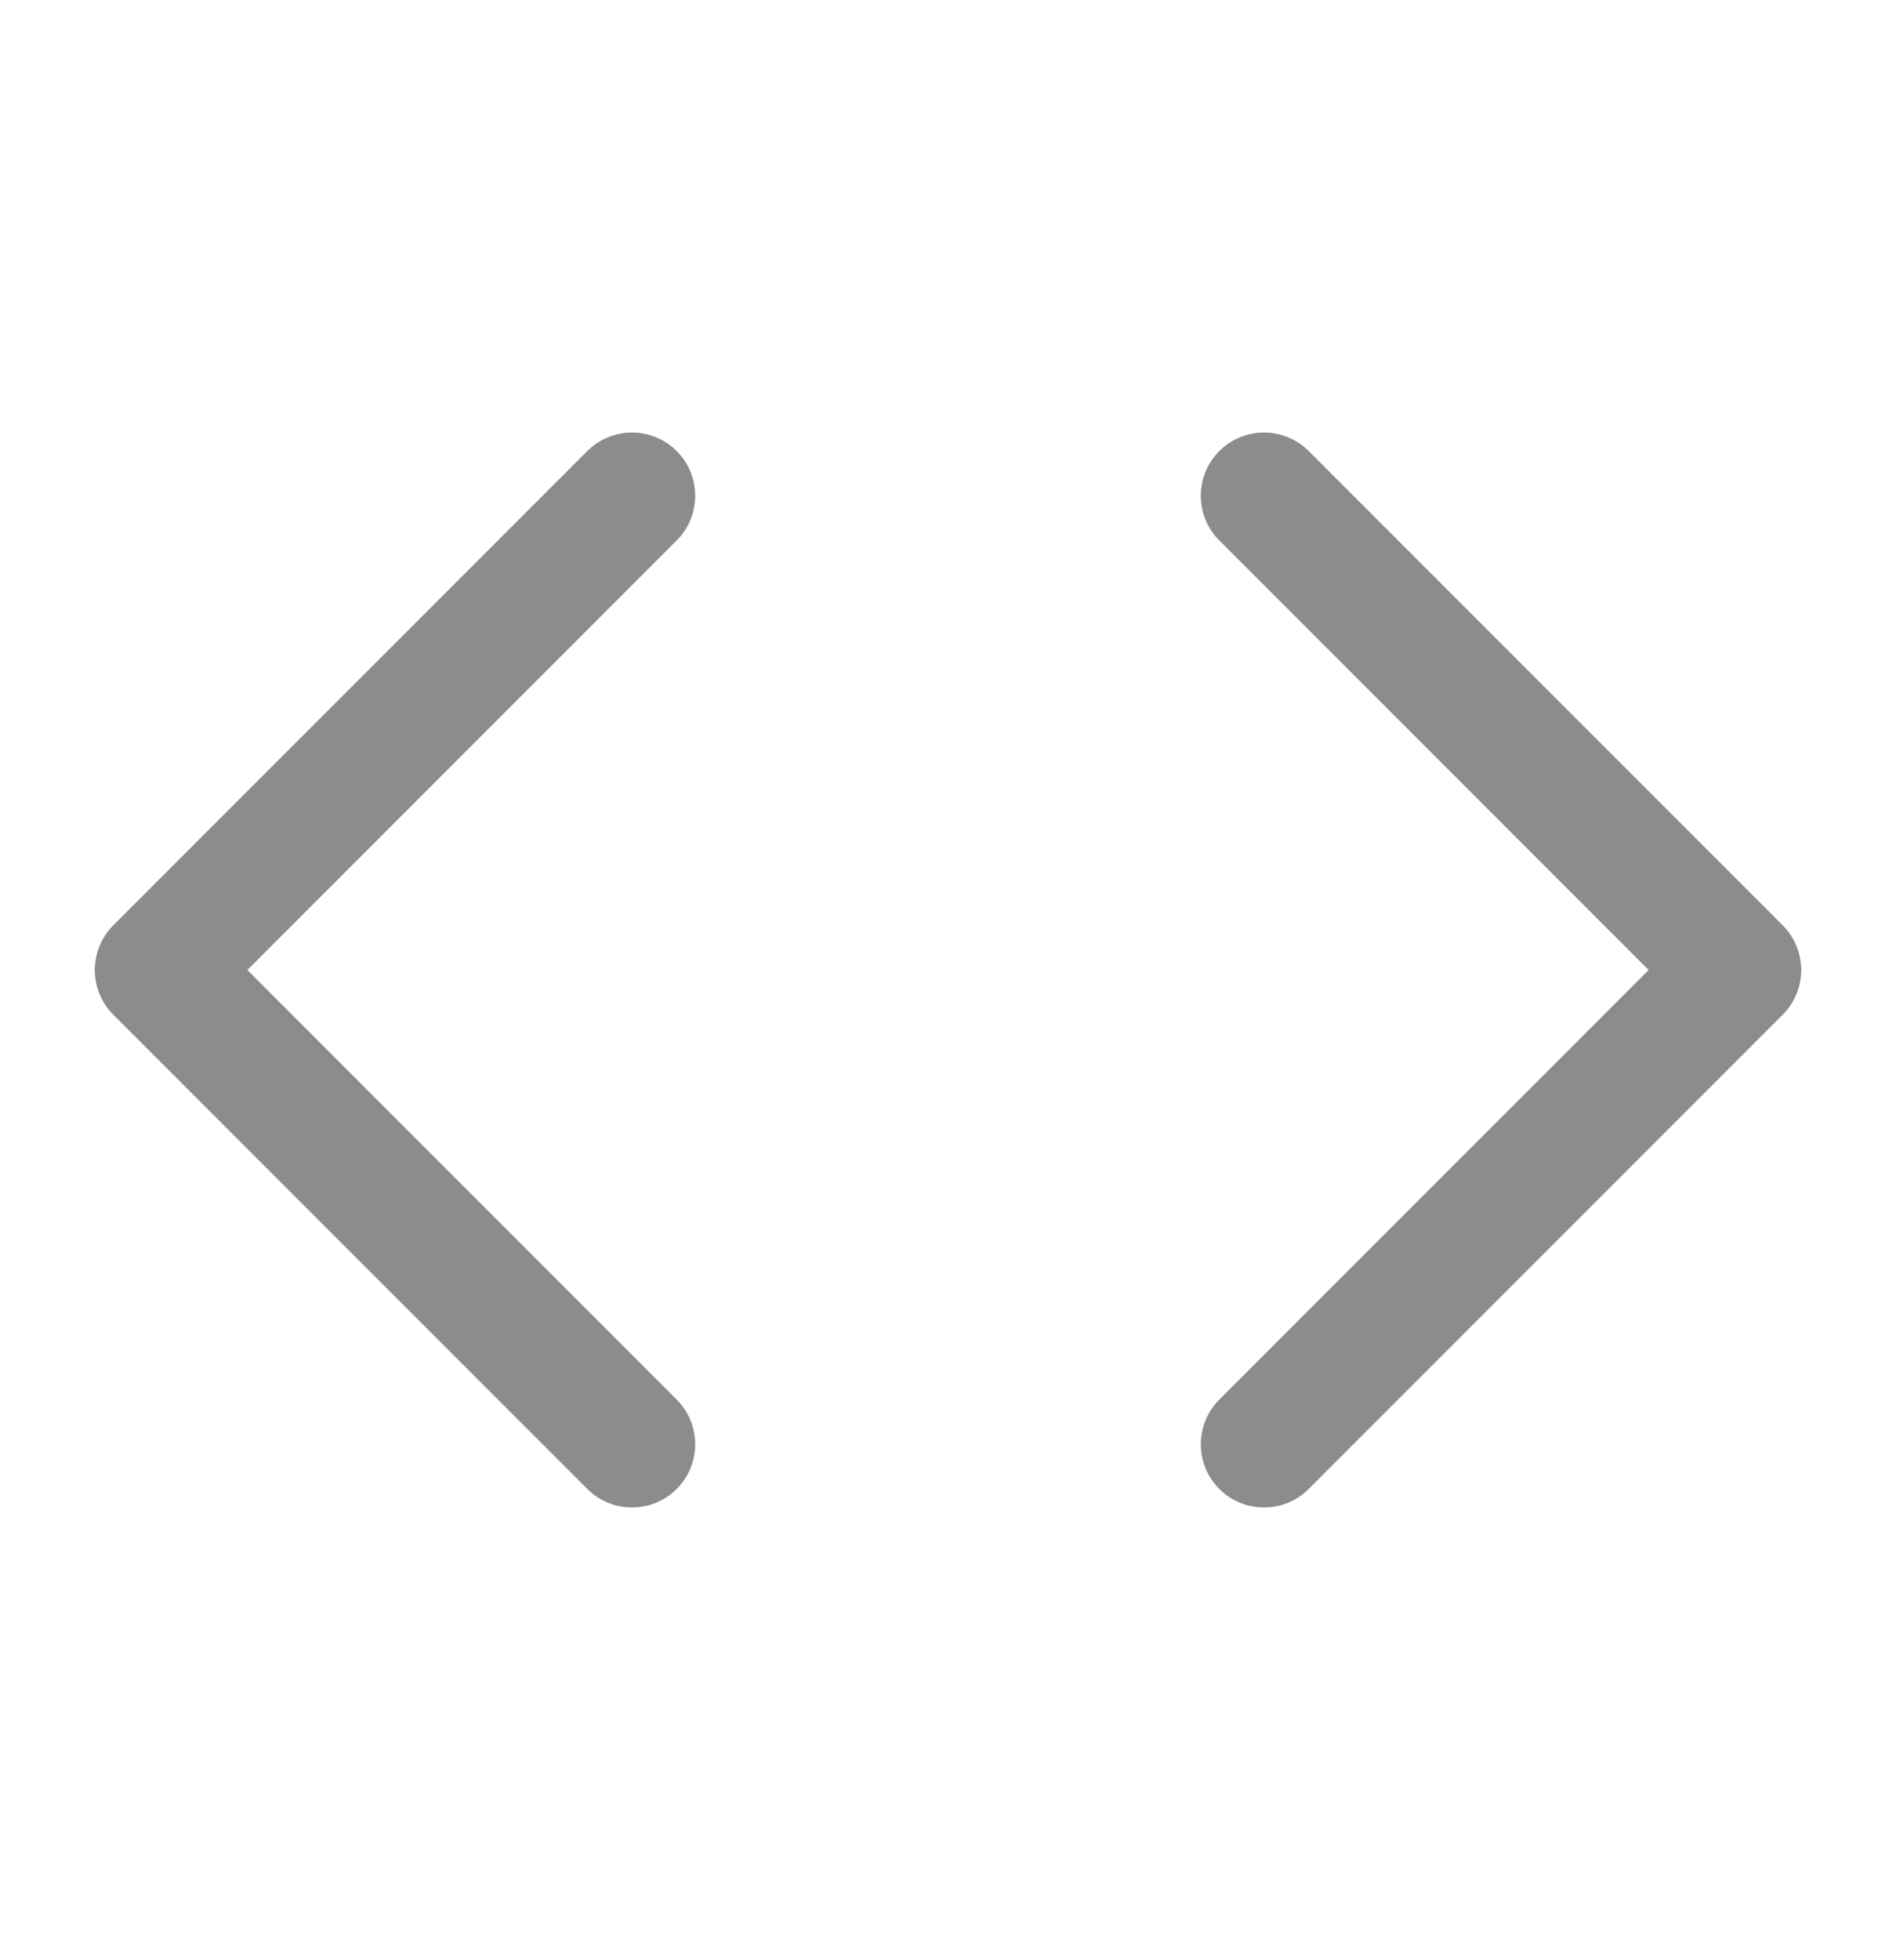<svg width="30" height="31" viewBox="0 0 30 31" fill="none" xmlns="http://www.w3.org/2000/svg">
<g id="Code">
<path id="Icon" d="M20 22.84L27.5 15.34L20 7.84M10 7.84L2.5 15.34L10 22.84" stroke="black" stroke-opacity="0.45" stroke-width="2" stroke-linecap="round" stroke-linejoin="round"/>
</g>
</svg>
